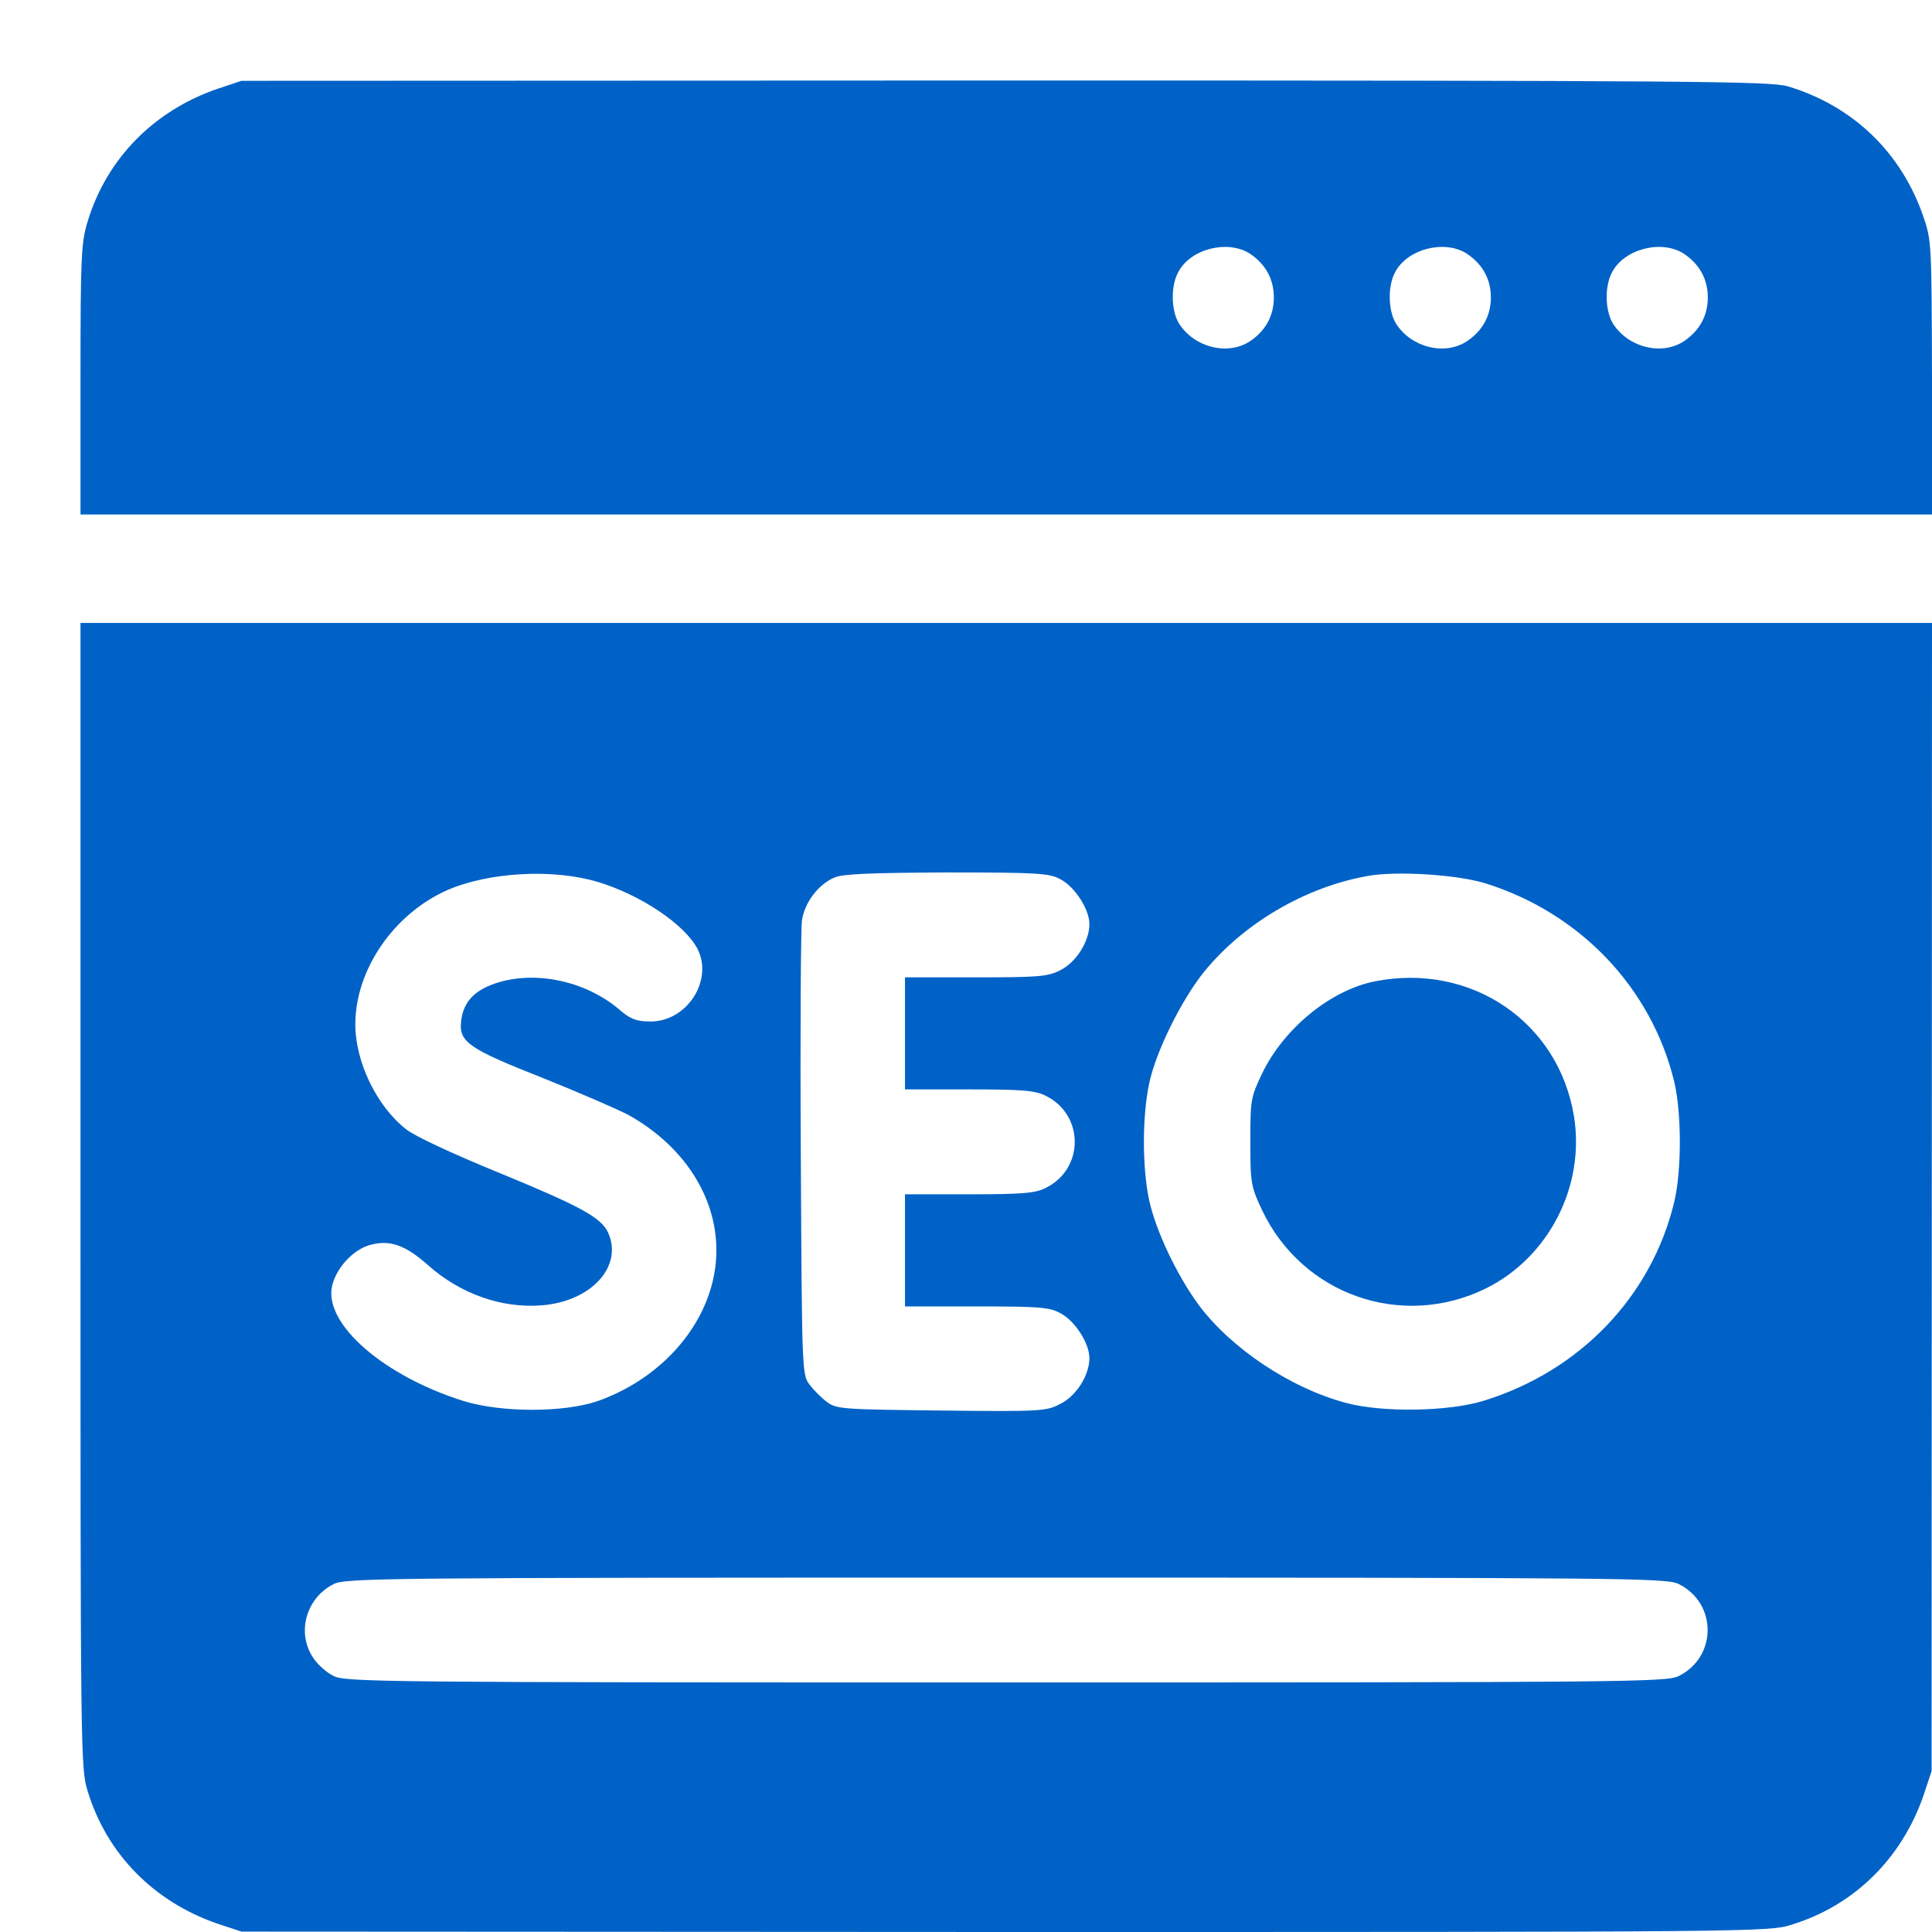 <svg width="24" height="24" viewBox="0 0 24 24" fill="none" xmlns="http://www.w3.org/2000/svg">
<path d="M2.703 1.103C1.916 1.373 1.328 1.966 1.09 2.747C1.009 3.008 1 3.17 1 4.711V6.391H24V4.693C23.995 3.057 23.995 2.99 23.897 2.703C23.623 1.894 23.016 1.314 22.208 1.072C21.983 1.009 21.076 1 12.482 1L2.999 1.004L2.703 1.103ZM15.528 3.152C15.721 3.282 15.824 3.466 15.824 3.695C15.824 3.924 15.721 4.109 15.528 4.239C15.254 4.419 14.845 4.32 14.652 4.028C14.548 3.871 14.54 3.561 14.634 3.385C14.782 3.093 15.249 2.972 15.528 3.152ZM18.223 3.152C18.416 3.282 18.52 3.466 18.52 3.695C18.52 3.924 18.416 4.109 18.223 4.239C17.949 4.419 17.54 4.32 17.347 4.028C17.244 3.871 17.235 3.561 17.329 3.385C17.477 3.093 17.945 2.972 18.223 3.152ZM20.918 3.152C21.111 3.282 21.215 3.466 21.215 3.695C21.215 3.924 21.111 4.109 20.918 4.239C20.644 4.419 20.235 4.32 20.042 4.028C19.939 3.871 19.93 3.561 20.024 3.385C20.173 3.093 20.64 2.972 20.918 3.152Z" fill="#0062C7"/>
<path d="M1 14.854C1 21.799 1 21.974 1.09 22.253C1.328 23.034 1.916 23.627 2.703 23.897L2.999 23.995L12.482 24C21.785 24 21.974 24 22.253 23.91C23.034 23.672 23.627 23.084 23.897 22.297L23.995 22.001L24 7.738H1V14.854ZM7.424 10.955C7.958 11.116 8.502 11.48 8.664 11.786C8.866 12.181 8.529 12.698 8.071 12.689C7.904 12.689 7.828 12.657 7.698 12.545C7.294 12.199 6.696 12.06 6.206 12.199C5.905 12.289 5.762 12.433 5.73 12.671C5.694 12.94 5.802 13.021 6.75 13.394C7.208 13.578 7.684 13.785 7.81 13.852C8.691 14.346 9.09 15.231 8.812 16.062C8.61 16.669 8.084 17.172 7.424 17.405C7.002 17.549 6.233 17.549 5.762 17.405C4.773 17.096 4.037 16.458 4.122 15.99C4.167 15.761 4.383 15.523 4.598 15.465C4.841 15.398 5.034 15.465 5.317 15.716C5.721 16.076 6.238 16.256 6.732 16.215C7.347 16.166 7.743 15.73 7.554 15.312C7.469 15.123 7.199 14.98 6.193 14.566C5.622 14.333 5.151 14.113 5.043 14.027C4.679 13.74 4.414 13.192 4.414 12.725C4.414 12.046 4.89 11.354 5.555 11.058C6.072 10.833 6.867 10.789 7.424 10.955ZM13.174 10.923C13.354 11.018 13.533 11.296 13.533 11.48C13.533 11.691 13.371 11.952 13.174 12.051C13.017 12.132 12.909 12.141 12.118 12.141H11.242V13.533H12.042C12.711 13.533 12.864 13.547 12.994 13.614C13.47 13.852 13.47 14.517 12.994 14.755C12.864 14.822 12.711 14.836 12.042 14.836H11.242V16.229H12.132C12.909 16.229 13.039 16.238 13.174 16.314C13.354 16.408 13.533 16.687 13.533 16.871C13.533 17.082 13.371 17.343 13.169 17.441C12.999 17.531 12.927 17.536 11.691 17.522C10.465 17.509 10.389 17.504 10.272 17.415C10.204 17.365 10.106 17.266 10.056 17.199C9.962 17.078 9.962 17.024 9.948 14.351C9.939 12.85 9.948 11.539 9.962 11.435C9.993 11.215 10.164 10.986 10.366 10.901C10.465 10.856 10.815 10.842 11.759 10.838C12.9 10.838 13.035 10.847 13.174 10.923ZM18.452 10.973C19.629 11.341 20.514 12.271 20.797 13.434C20.891 13.825 20.891 14.544 20.797 14.935C20.514 16.107 19.625 17.033 18.43 17.401C17.994 17.536 17.172 17.549 16.723 17.428C16.031 17.244 15.299 16.754 14.894 16.215C14.62 15.842 14.355 15.285 14.274 14.903C14.189 14.504 14.189 13.87 14.274 13.466C14.355 13.07 14.674 12.424 14.957 12.073C15.447 11.471 16.21 11.022 16.983 10.883C17.343 10.815 18.102 10.865 18.452 10.973ZM20.855 19.678C21.332 19.917 21.332 20.581 20.855 20.82C20.707 20.896 20.218 20.9 12.5 20.9C4.782 20.9 4.293 20.896 4.145 20.82C4.059 20.779 3.942 20.676 3.888 20.59C3.682 20.28 3.803 19.849 4.145 19.678C4.293 19.602 4.782 19.598 12.5 19.598C20.218 19.598 20.707 19.602 20.855 19.678Z" fill="#0062C7"/>
<path d="M17.082 12.19C16.529 12.298 15.945 12.778 15.676 13.34C15.537 13.632 15.532 13.668 15.532 14.185C15.532 14.697 15.541 14.742 15.676 15.029C16.175 16.085 17.415 16.52 18.461 16.004C19.238 15.618 19.692 14.737 19.553 13.87C19.364 12.698 18.277 11.956 17.082 12.19Z" fill="#0062C7"/>
</svg>
